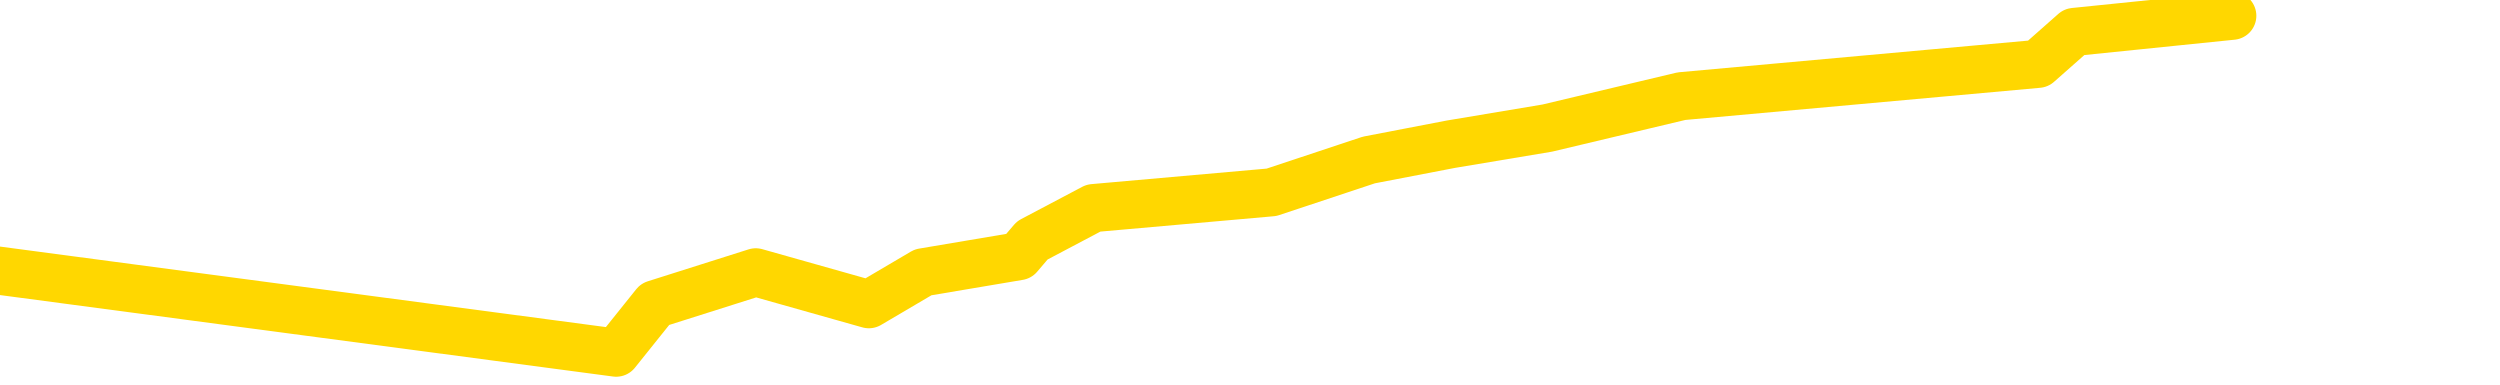 <svg xmlns="http://www.w3.org/2000/svg" version="1.1" viewBox="0 0 6500 1000">
	<path fill="none" stroke="gold" stroke-width="125" stroke-linecap="round" stroke-linejoin="round" d="M0 2709  L-10676 2709 L-10264 2626 L-10039 2667 L-9982 2626 L-9944 2542 L-9760 2459 L-9270 2375 L-8976 2334 L-8665 2292 L-8430 2209 L-8377 2125 L-8318 2042 L-8164 2000 L-8124 1959 L-7991 1917 L-7699 1959 L-7158 1917 L-6548 1834 L-6500 1917 L-5860 1834 L-5826 1875 L-5301 1792 L-5168 1750 L-4778 1583 L-4450 1500 L-4333 1417 L-4122 1500 L-3405 1458 L-2835 1417 L-2728 1375 L-2553 1292 L-2332 1208 L-1930 1167 L-1904 1083 L-976 1000 L-889 917 L-807 833 L-737 750 L-439 708 L-287 666 L1602 917 L1703 791 L1965 708 L2259 791 L2400 708 L2649 666 L2684 625 L2843 541 L3306 500 L3559 416 L3772 375 L4023 333 L4372 250 L5299 166 L5393 83 L5804 41" />
</svg>
